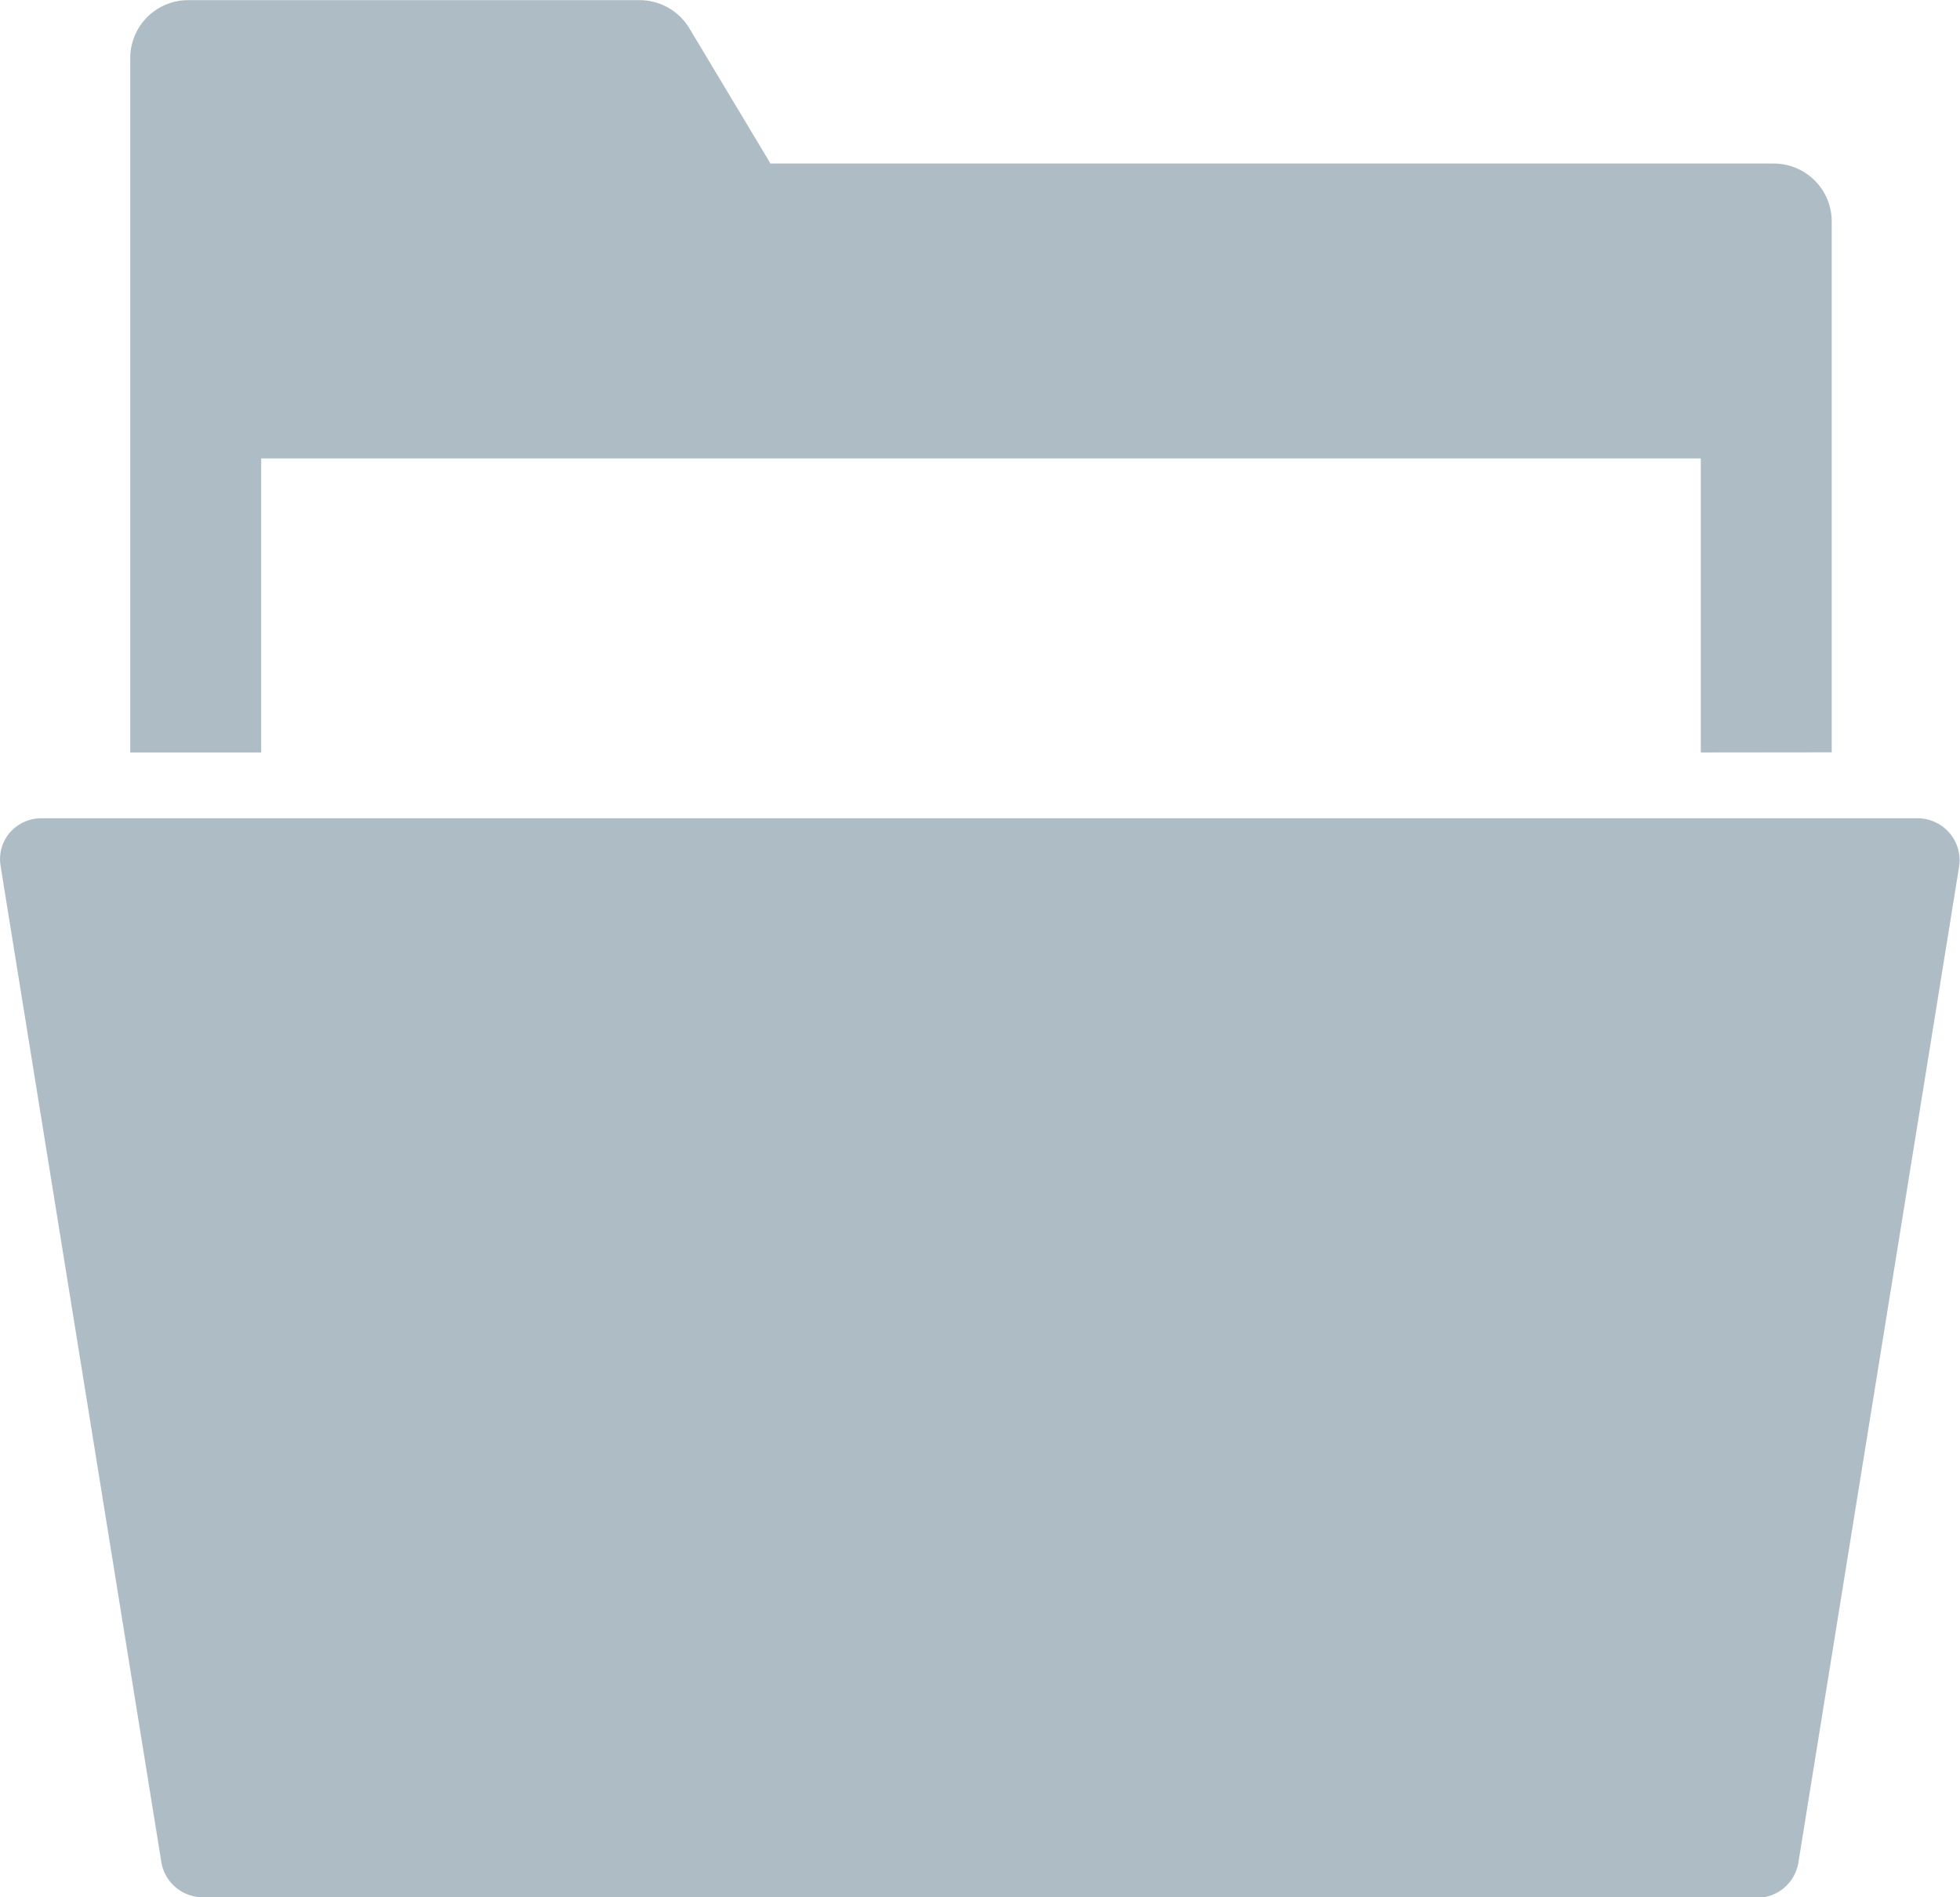 <svg xmlns="http://www.w3.org/2000/svg" width="13.996" height="13.55" viewBox="0 0 13.996 13.55">
  <g id="Forma_1" data-name="Forma 1" transform="translate(-1299.549 -205.964)">
    <path id="Forma_1-2" data-name="Forma 1" d="M1300.994,219.514a.3.3,0,0,1-.293-.252l-1.148-7.115a.294.294,0,0,1,.068-.239.3.3,0,0,1,.225-.1h13.4a.3.3,0,0,1,.293.343l-1.148,7.115a.3.3,0,0,1-.293.252Zm10.7-8.176v-2.1h-10.28v2.1h-.935v-4.96a.414.414,0,0,1,.413-.413h3.224a.416.416,0,0,1,.355.2l.58.967h7.165a.414.414,0,0,1,.413.413v3.792Z" fill="#aebdc5"/>
  </g>
</svg>
